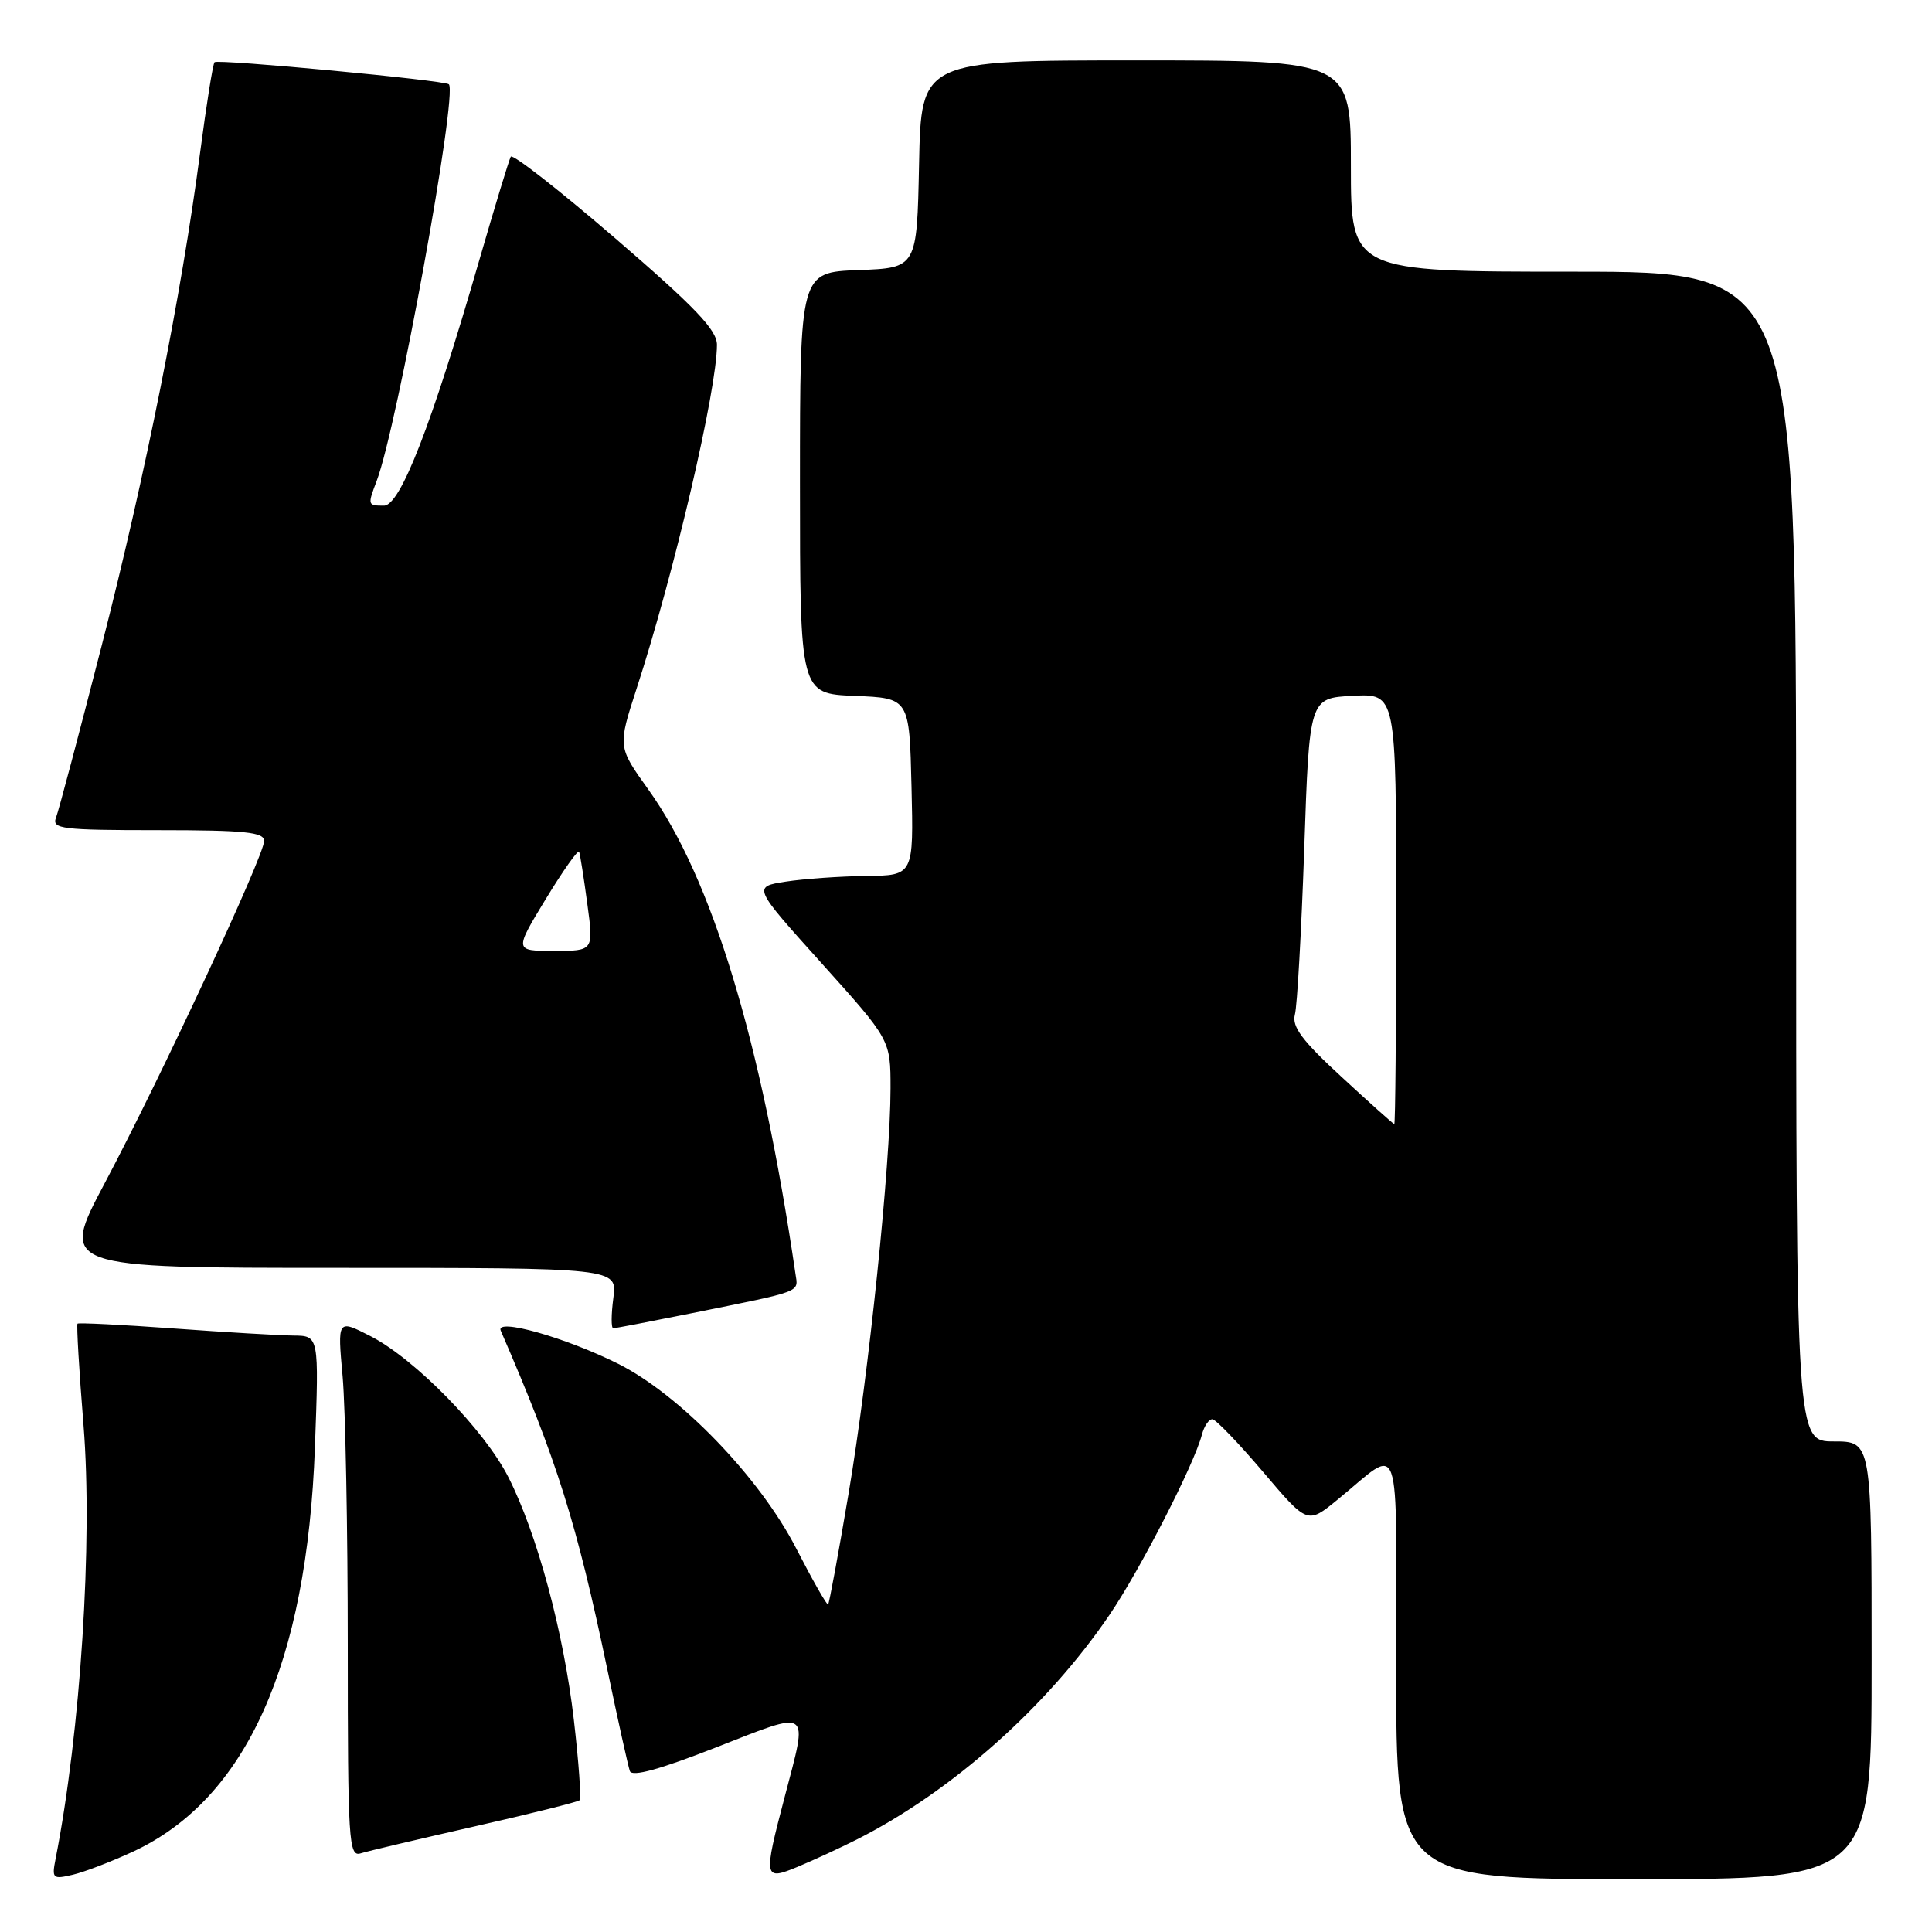 <?xml version="1.0" encoding="UTF-8" standalone="no"?>
<!DOCTYPE svg PUBLIC "-//W3C//DTD SVG 1.1//EN" "http://www.w3.org/Graphics/SVG/1.1/DTD/svg11.dtd" >
<svg xmlns="http://www.w3.org/2000/svg" xmlns:xlink="http://www.w3.org/1999/xlink" version="1.1" viewBox="0 0 256 256">
 <g >
 <path fill="currentColor"
d=" M 17.63 245.35 C 32.62 238.39 40.68 220.47 41.73 191.75 C 42.27 177.00 42.27 177.00 38.89 176.97 C 37.02 176.95 29.88 176.53 23.02 176.03 C 16.16 175.53 10.42 175.25 10.27 175.39 C 10.13 175.54 10.48 181.62 11.07 188.90 C 12.30 204.25 10.68 229.42 7.37 246.29 C 6.85 248.93 6.98 249.04 9.66 248.41 C 11.22 248.04 14.81 246.66 17.63 245.35 Z  M 113.50 243.76 C 126.10 237.40 138.75 226.15 147.04 213.94 C 151.07 208.00 158.24 194.03 159.26 190.10 C 159.57 188.94 160.19 188.03 160.66 188.06 C 161.12 188.10 164.14 191.24 167.38 195.05 C 173.25 201.97 173.25 201.97 177.21 198.73 C 185.89 191.65 185.00 189.13 185.00 220.88 C 185.00 249.00 185.00 249.00 216.50 249.00 C 248.00 249.00 248.00 249.00 248.00 220.00 C 248.00 191.00 248.00 191.00 243.00 191.00 C 238.00 191.00 238.00 191.00 238.00 113.50 C 238.00 36.00 238.00 36.00 208.50 36.00 C 179.00 36.00 179.00 36.00 179.00 22.00 C 179.00 8.00 179.00 8.00 150.53 8.00 C 122.06 8.00 122.06 8.00 121.78 21.75 C 121.50 35.50 121.50 35.50 113.75 35.79 C 106.00 36.08 106.00 36.08 106.00 64.00 C 106.00 91.91 106.00 91.91 113.25 92.21 C 120.50 92.50 120.50 92.50 120.78 104.25 C 121.06 116.00 121.06 116.00 114.78 116.07 C 111.33 116.11 106.53 116.45 104.12 116.82 C 99.74 117.50 99.74 117.50 108.87 127.64 C 118.00 137.79 118.00 137.79 118.00 144.21 C 118.00 154.24 115.12 182.05 112.44 197.91 C 111.10 205.84 109.88 212.45 109.73 212.60 C 109.58 212.75 107.68 209.41 105.51 205.19 C 100.67 195.76 90.08 184.79 81.87 180.69 C 74.90 177.21 65.60 174.59 66.35 176.32 C 73.83 193.57 76.42 201.81 80.47 221.19 C 81.88 227.96 83.23 234.03 83.46 234.68 C 83.75 235.48 87.46 234.45 94.94 231.52 C 107.58 226.57 107.09 226.22 104.00 238.00 C 101.12 248.98 101.17 249.24 105.75 247.34 C 107.81 246.48 111.30 244.87 113.50 243.76 Z  M 62.93 242.00 C 70.32 240.33 76.56 238.77 76.80 238.54 C 77.03 238.30 76.69 233.52 76.04 227.91 C 74.69 216.28 71.18 203.26 67.37 195.75 C 64.20 189.48 54.96 180.04 49.06 177.03 C 44.71 174.81 44.71 174.81 45.40 182.41 C 45.77 186.59 46.08 202.64 46.08 218.06 C 46.08 244.05 46.21 246.07 47.79 245.58 C 48.73 245.28 55.55 243.68 62.93 242.00 Z  M 91.64 174.01 C 106.58 170.99 105.77 171.30 105.40 168.77 C 100.86 137.84 94.34 116.38 85.89 104.59 C 81.85 98.95 81.85 98.95 84.36 91.22 C 89.32 75.98 95.00 51.66 95.00 45.69 C 95.00 43.72 92.13 40.72 81.55 31.60 C 74.16 25.23 67.92 20.35 67.68 20.76 C 67.45 21.17 65.57 27.35 63.50 34.50 C 57.19 56.34 53.05 67.00 50.88 67.00 C 48.71 67.00 48.69 66.93 49.91 63.73 C 52.63 56.57 60.67 12.43 59.48 11.17 C 58.98 10.64 28.87 7.80 28.43 8.24 C 28.21 8.45 27.35 13.86 26.51 20.26 C 24.05 39.03 19.28 62.90 13.47 85.56 C 10.49 97.19 7.77 107.45 7.42 108.35 C 6.85 109.83 8.20 110.00 20.89 110.00 C 32.44 110.00 35.00 110.26 35.00 111.43 C 35.00 113.37 21.24 142.91 13.89 156.75 C 7.92 168.00 7.92 168.00 44.86 168.00 C 81.81 168.00 81.81 168.00 81.27 172.00 C 80.98 174.20 80.97 176.00 81.26 176.00 C 81.55 176.00 86.22 175.10 91.64 174.01 Z  M 177.77 142.70 C 172.55 137.90 171.16 136.04 171.58 134.44 C 171.89 133.31 172.44 123.41 172.82 112.44 C 173.50 92.50 173.50 92.50 179.25 92.20 C 185.00 91.90 185.00 91.90 185.00 120.45 C 185.00 136.15 184.89 148.98 184.75 148.95 C 184.61 148.93 181.47 146.12 177.77 142.70 Z  M 72.32 119.12 C 74.62 115.34 76.61 112.53 76.74 112.87 C 76.87 113.22 77.36 116.31 77.82 119.75 C 78.67 126.00 78.67 126.00 73.40 126.00 C 68.14 126.00 68.14 126.00 72.32 119.12 Z "/>
</g>
</svg>